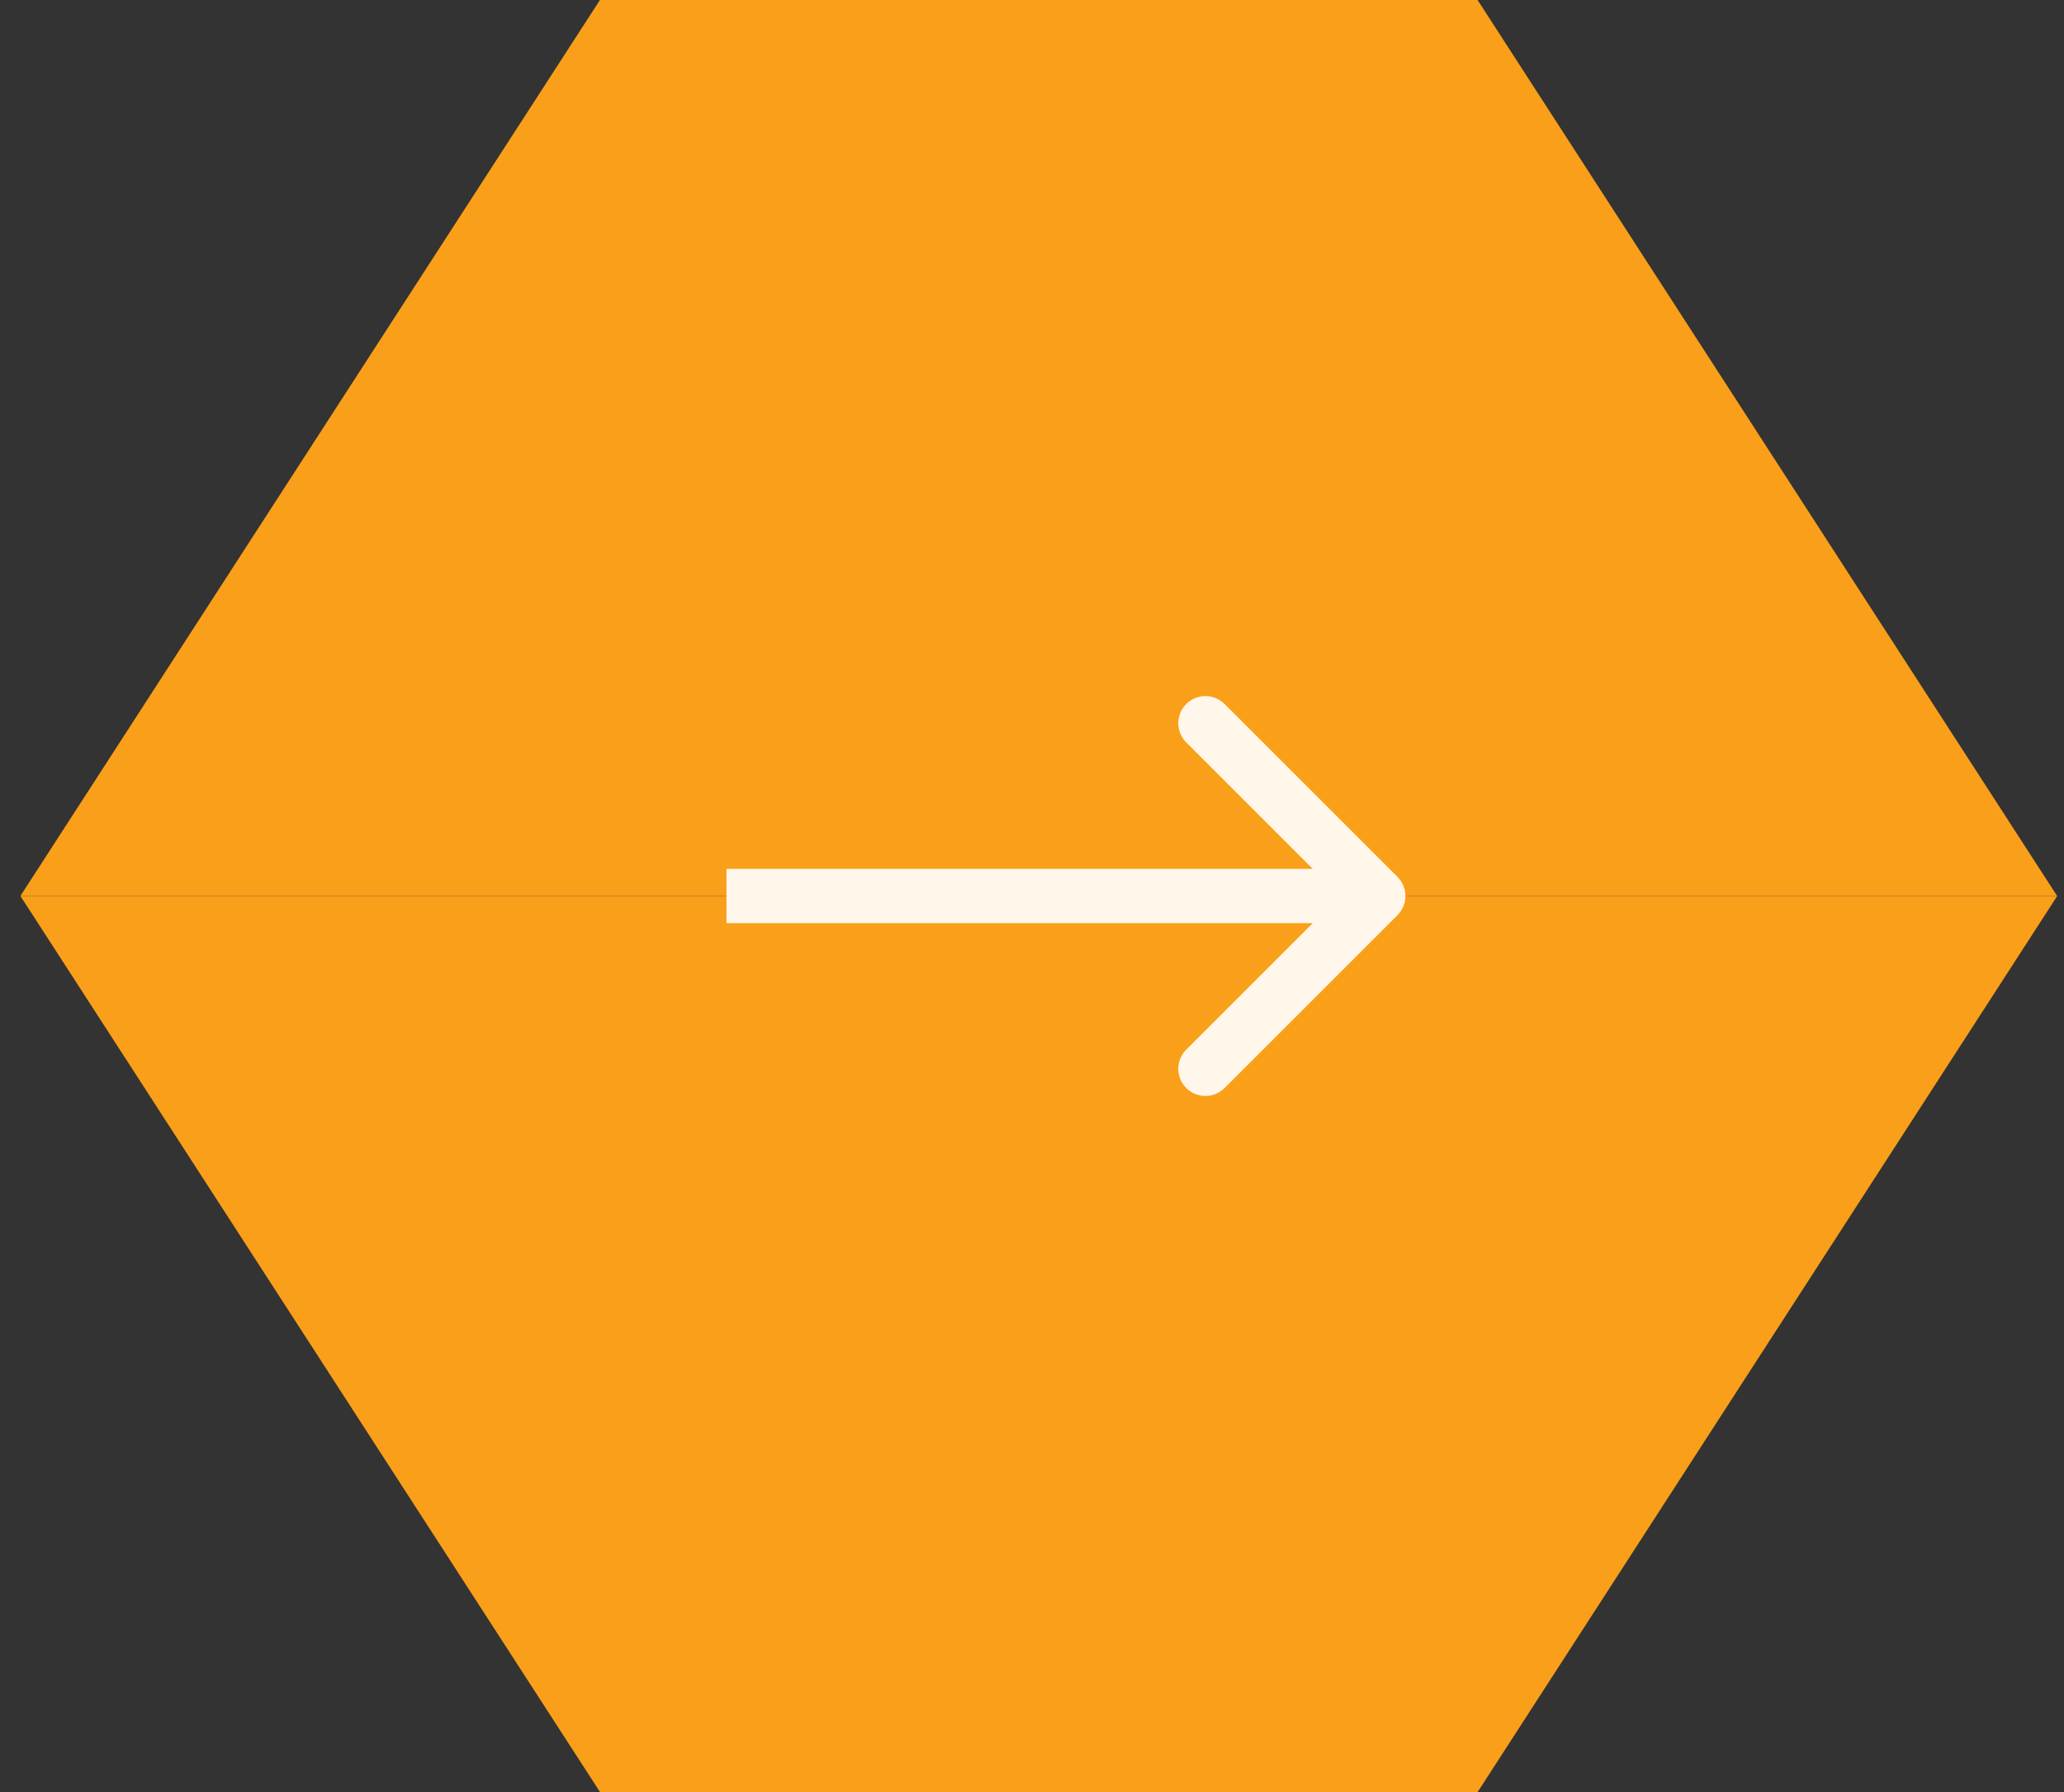 <svg width="76" height="66" viewBox="0 0 76 66" fill="none" xmlns="http://www.w3.org/2000/svg">
<rect x="0" y="0" width="76" height="66" fill="#333333" stroke="none"/>
<path d="M22.091 0H54.407L75.748 33H0.75L22.091 0Z" fill="#FA9F19"/>
<path d="M54.409 66L22.093 66L0.752 33L75.75 33L54.409 66Z" fill="#FA9F19"/>
<path d="M51.457 33.707C51.848 33.317 51.848 32.683 51.457 32.293L45.093 25.929C44.703 25.538 44.069 25.538 43.679 25.929C43.288 26.32 43.288 26.953 43.679 27.343L49.336 33L43.679 38.657C43.288 39.047 43.288 39.681 43.679 40.071C44.069 40.462 44.703 40.462 45.093 40.071L51.457 33.707ZM26.75 34H50.75V32L26.75 32V34Z" fill="#FFF7E9"/>
</svg>
